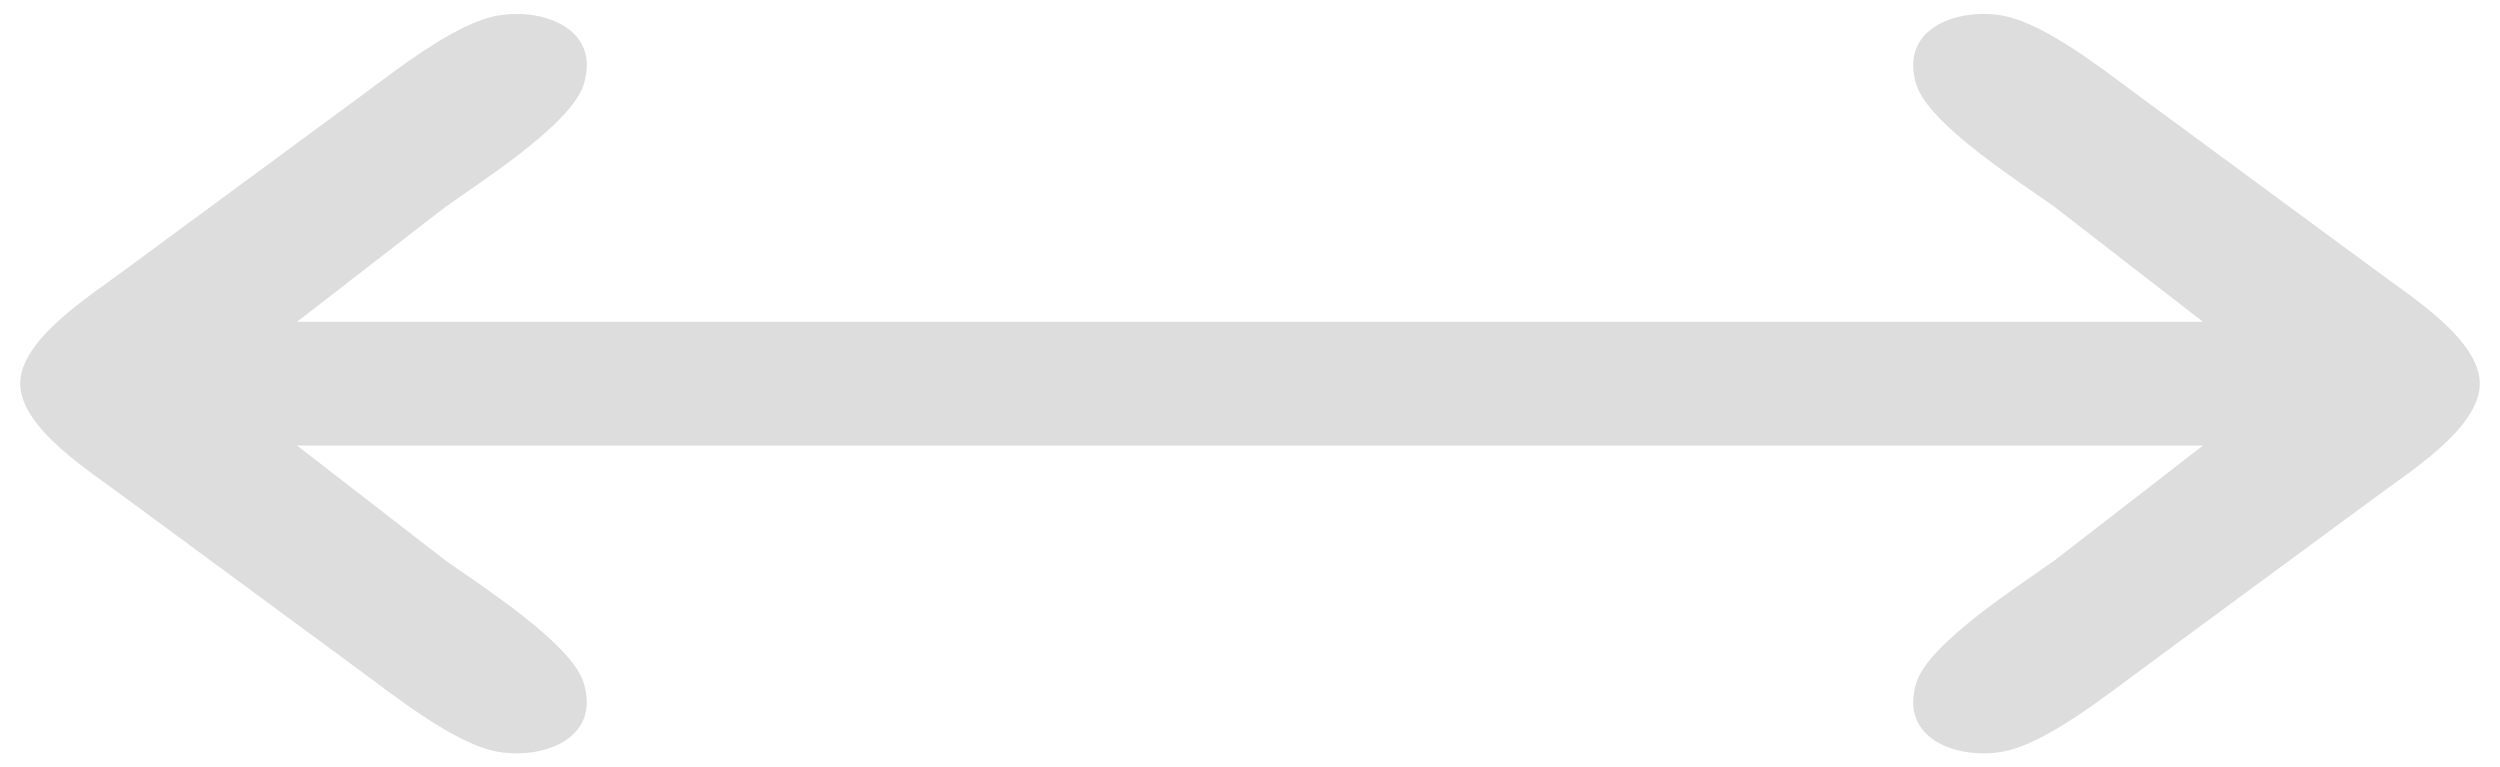 <svg xmlns="http://www.w3.org/2000/svg" width="71.252mm" height="21.869mm" viewBox="0 0 202 62">
  <path id="Selection" fill="#DDDDDD" stroke-width="1" d="M 24.00,36.00            C 24.00,36.00 36.00,45.29 36.00,45.29              38.83,47.31 46.16,51.96 47.16,55.17              48.60,59.83 43.62,61.44 40.00,60.70              36.61,60.00 31.85,56.22 29.00,54.12              29.00,54.12 10.00,40.13 10.00,40.13              7.38,38.16 1.63,34.60 1.63,31.00              1.63,27.40 7.38,23.84 10.00,21.87              10.00,21.87 29.00,7.88 29.00,7.88              31.85,5.78 36.61,2.00 40.00,1.30              43.62,0.56 48.60,2.17 47.16,6.83              46.16,10.04 38.83,14.69 36.00,16.71              36.00,16.71 24.00,26.00 24.00,26.00              24.00,26.00 178.00,26.00 178.00,26.00              178.00,26.00 166.00,16.71 166.00,16.71              163.17,14.69 155.84,10.04 154.84,6.83              153.40,2.17 158.38,0.56 162.00,1.30              165.39,2.00 170.15,5.78 173.00,7.88              173.00,7.88 192.00,21.87 192.00,21.87              194.62,23.84 200.37,27.40 200.37,31.00              200.37,34.60 194.62,38.16 192.00,40.13              192.00,40.13 173.00,54.12 173.00,54.12              170.15,56.22 165.39,60.00 162.00,60.70              158.38,61.44 153.40,59.83 154.84,55.17              155.84,51.96 163.17,47.31 166.00,45.29              166.00,45.29 178.00,36.00 178.00,36.00              178.00,36.00 24.00,36.00 24.00,36.00 Z"/>
</svg>